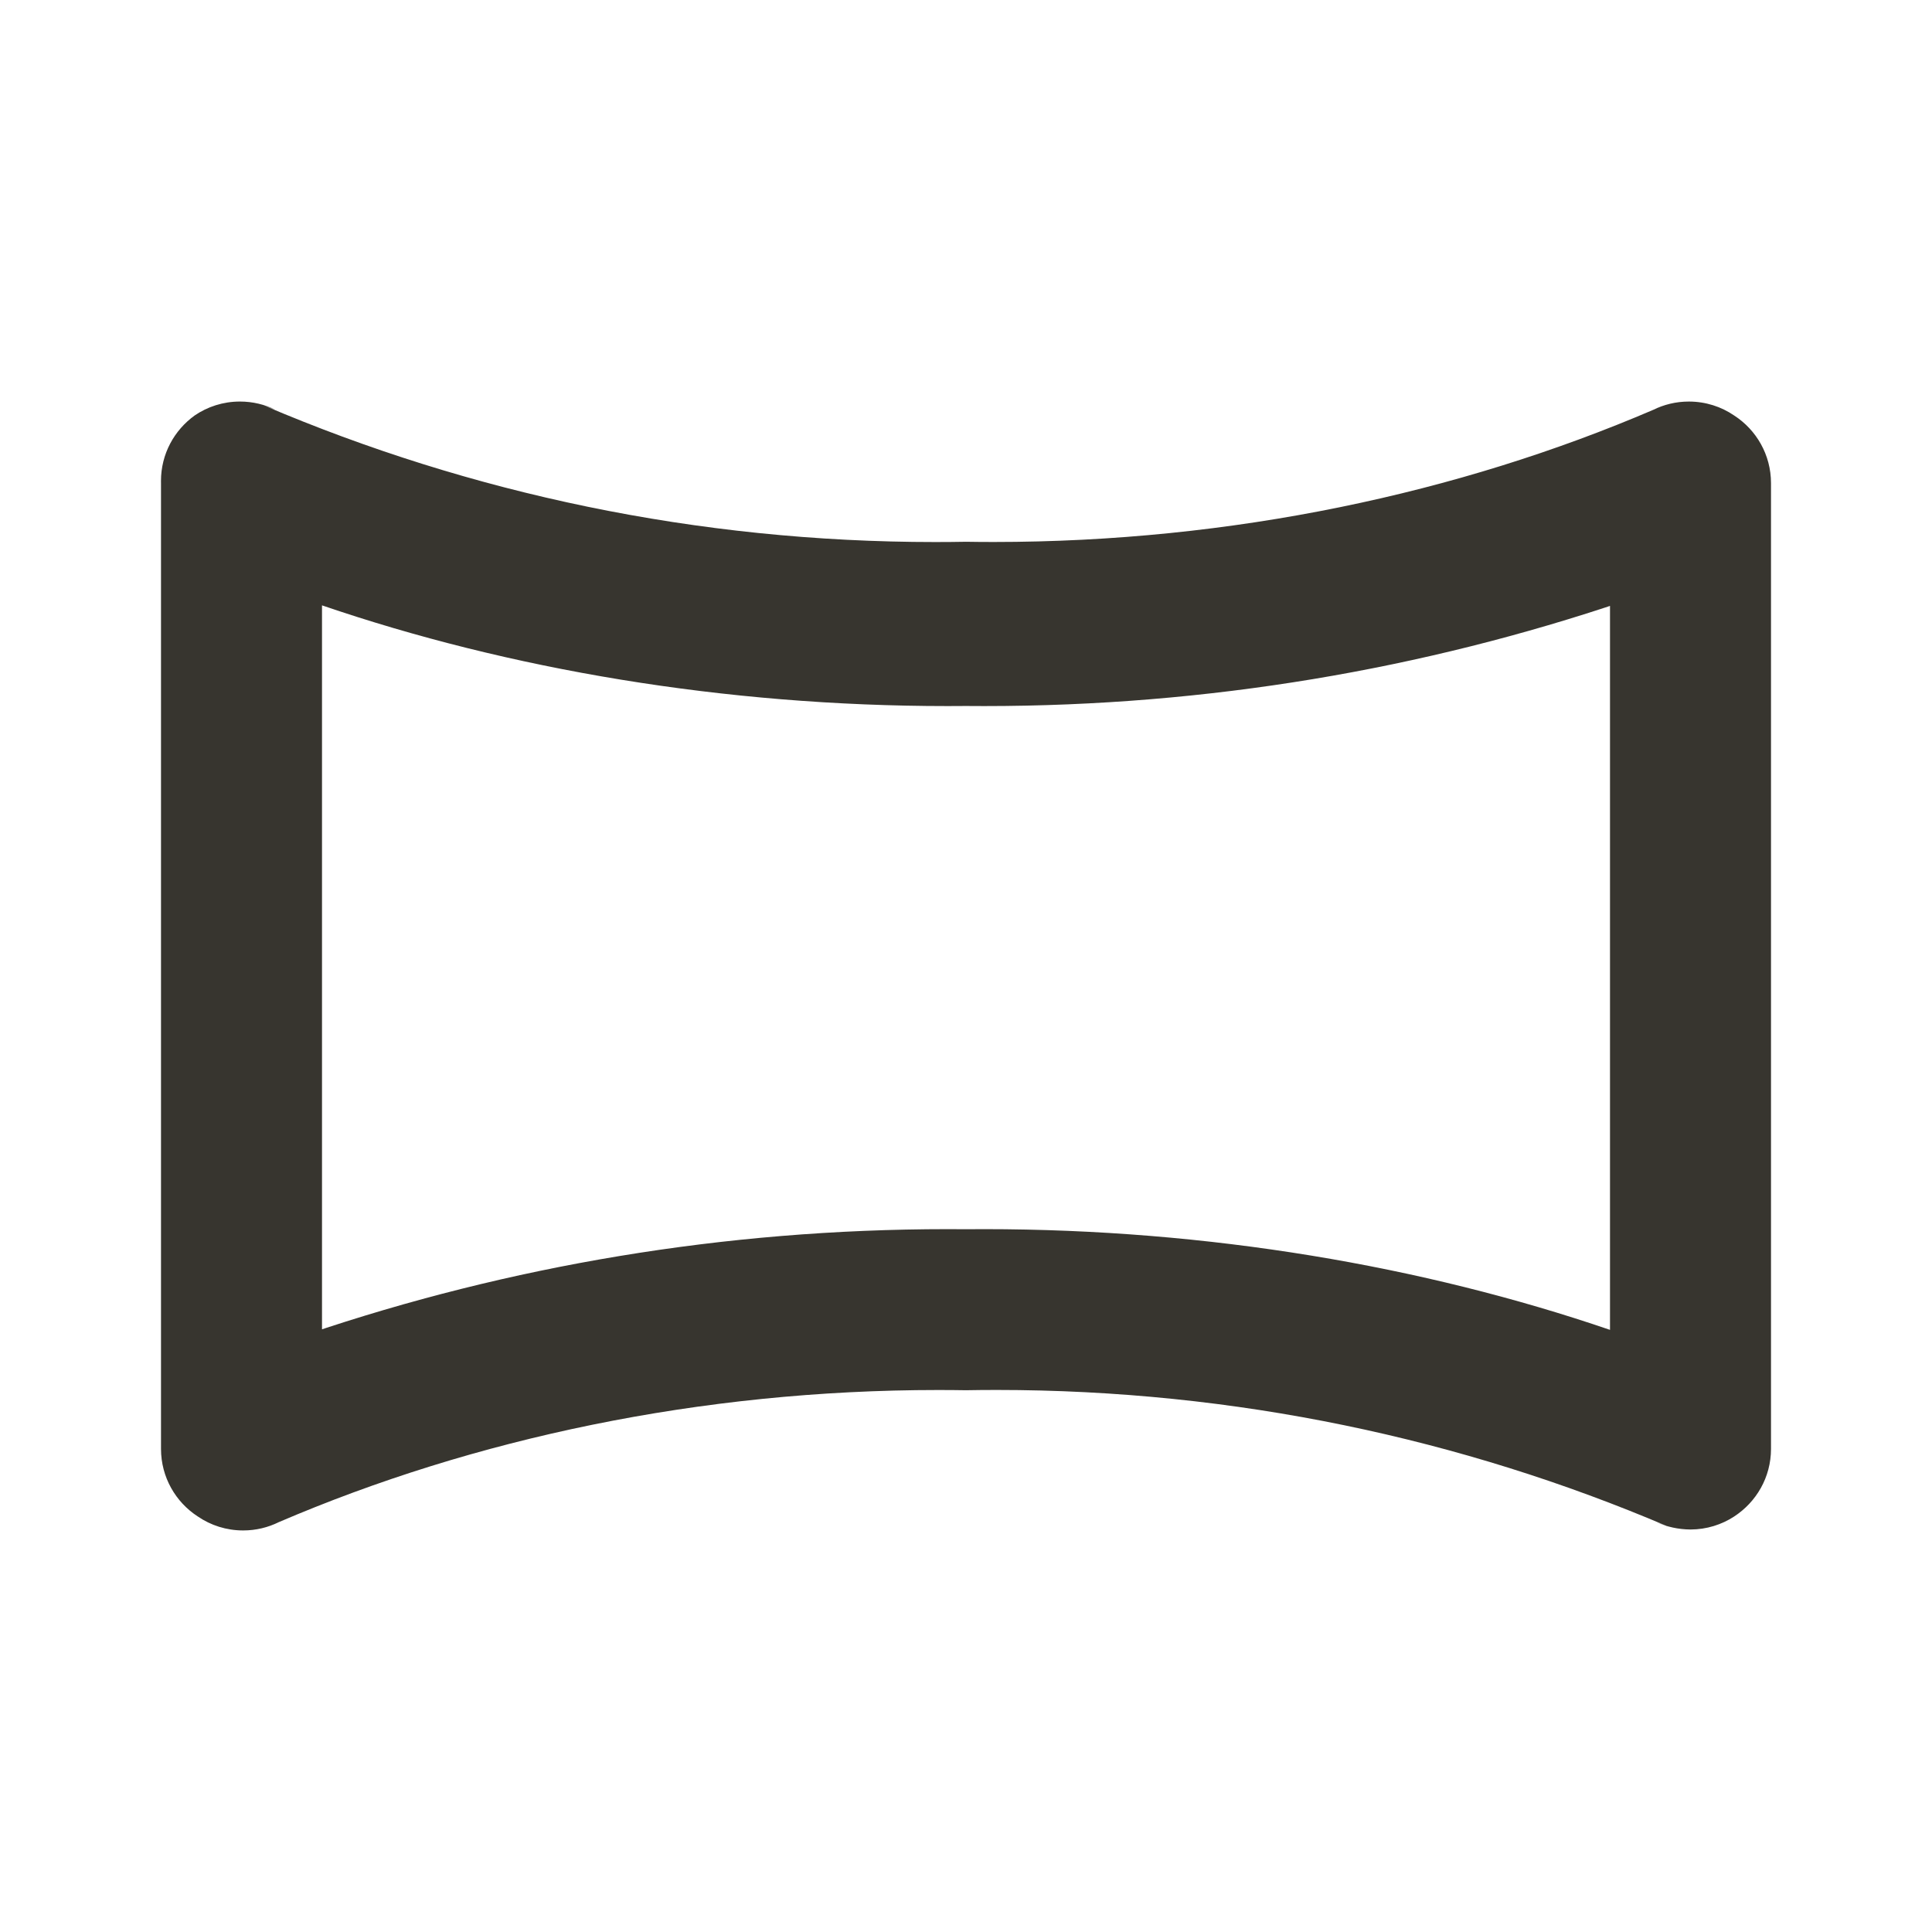 <!-- Generated by IcoMoon.io -->
<svg version="1.1" xmlns="http://www.w3.org/2000/svg" width="280" height="280" viewBox="0 0 280 280">
<title>ul-panorama-h</title>
<path fill="#37352f" d="M251.3 60.2c-1.833-1.255-4.098-2.004-6.538-2.004-1.867 0-3.632 0.439-5.196 1.218l0.068-0.031c-28.242 12.119-61.112 19.166-95.627 19.166-1.408 0-2.814-0.012-4.217-0.035l0.211 0.003c-1.325 0.025-2.888 0.040-4.454 0.040-34.523 0-67.399-7.049-97.267-19.788l1.621 0.614c-1.497-0.749-3.262-1.188-5.128-1.188-2.44 0-4.706 0.749-6.578 2.030l0.040-0.026c-2.983 2.141-4.904 5.599-4.904 9.507 0 0.103 0.001 0.206 0.004 0.309l-0-0.015v140c0.007 4.096 2.124 7.696 5.321 9.772l0.045 0.028c1.833 1.255 4.098 2.004 6.538 2.004 1.867 0 3.632-0.439 5.196-1.218l-0.068 0.031c28.242-12.119 61.112-19.166 95.627-19.166 1.408 0 2.814 0.012 4.217 0.035l-0.211-0.003c1.325-0.025 2.888-0.040 4.454-0.040 34.523 0 67.399 7.049 97.267 19.788l-1.621-0.614c1.442 0.652 3.124 1.037 4.895 1.050h0.005c2.342-0.006 4.52-0.702 6.345-1.894l-0.045 0.027c3.243-2.104 5.36-5.704 5.367-9.799v-140.001c-0.007-4.096-2.124-7.696-5.321-9.772l-0.045-0.028zM233.333 192.733c-27.066-9.253-58.249-14.596-90.679-14.596-0.933 0-1.865 0.004-2.796 0.013l0.142-0.001c-0.789-0.008-1.721-0.012-2.654-0.012-32.43 0-63.612 5.342-92.715 15.194l2.036-0.598v-105c27.066 9.253 58.249 14.596 90.679 14.596 0.933 0 1.865-0.004 2.796-0.013l-0.142 0.001c0.789 0.008 1.721 0.012 2.654 0.012 32.43 0 63.613-5.342 92.715-15.194l-2.036 0.598z"></path>
</svg>
